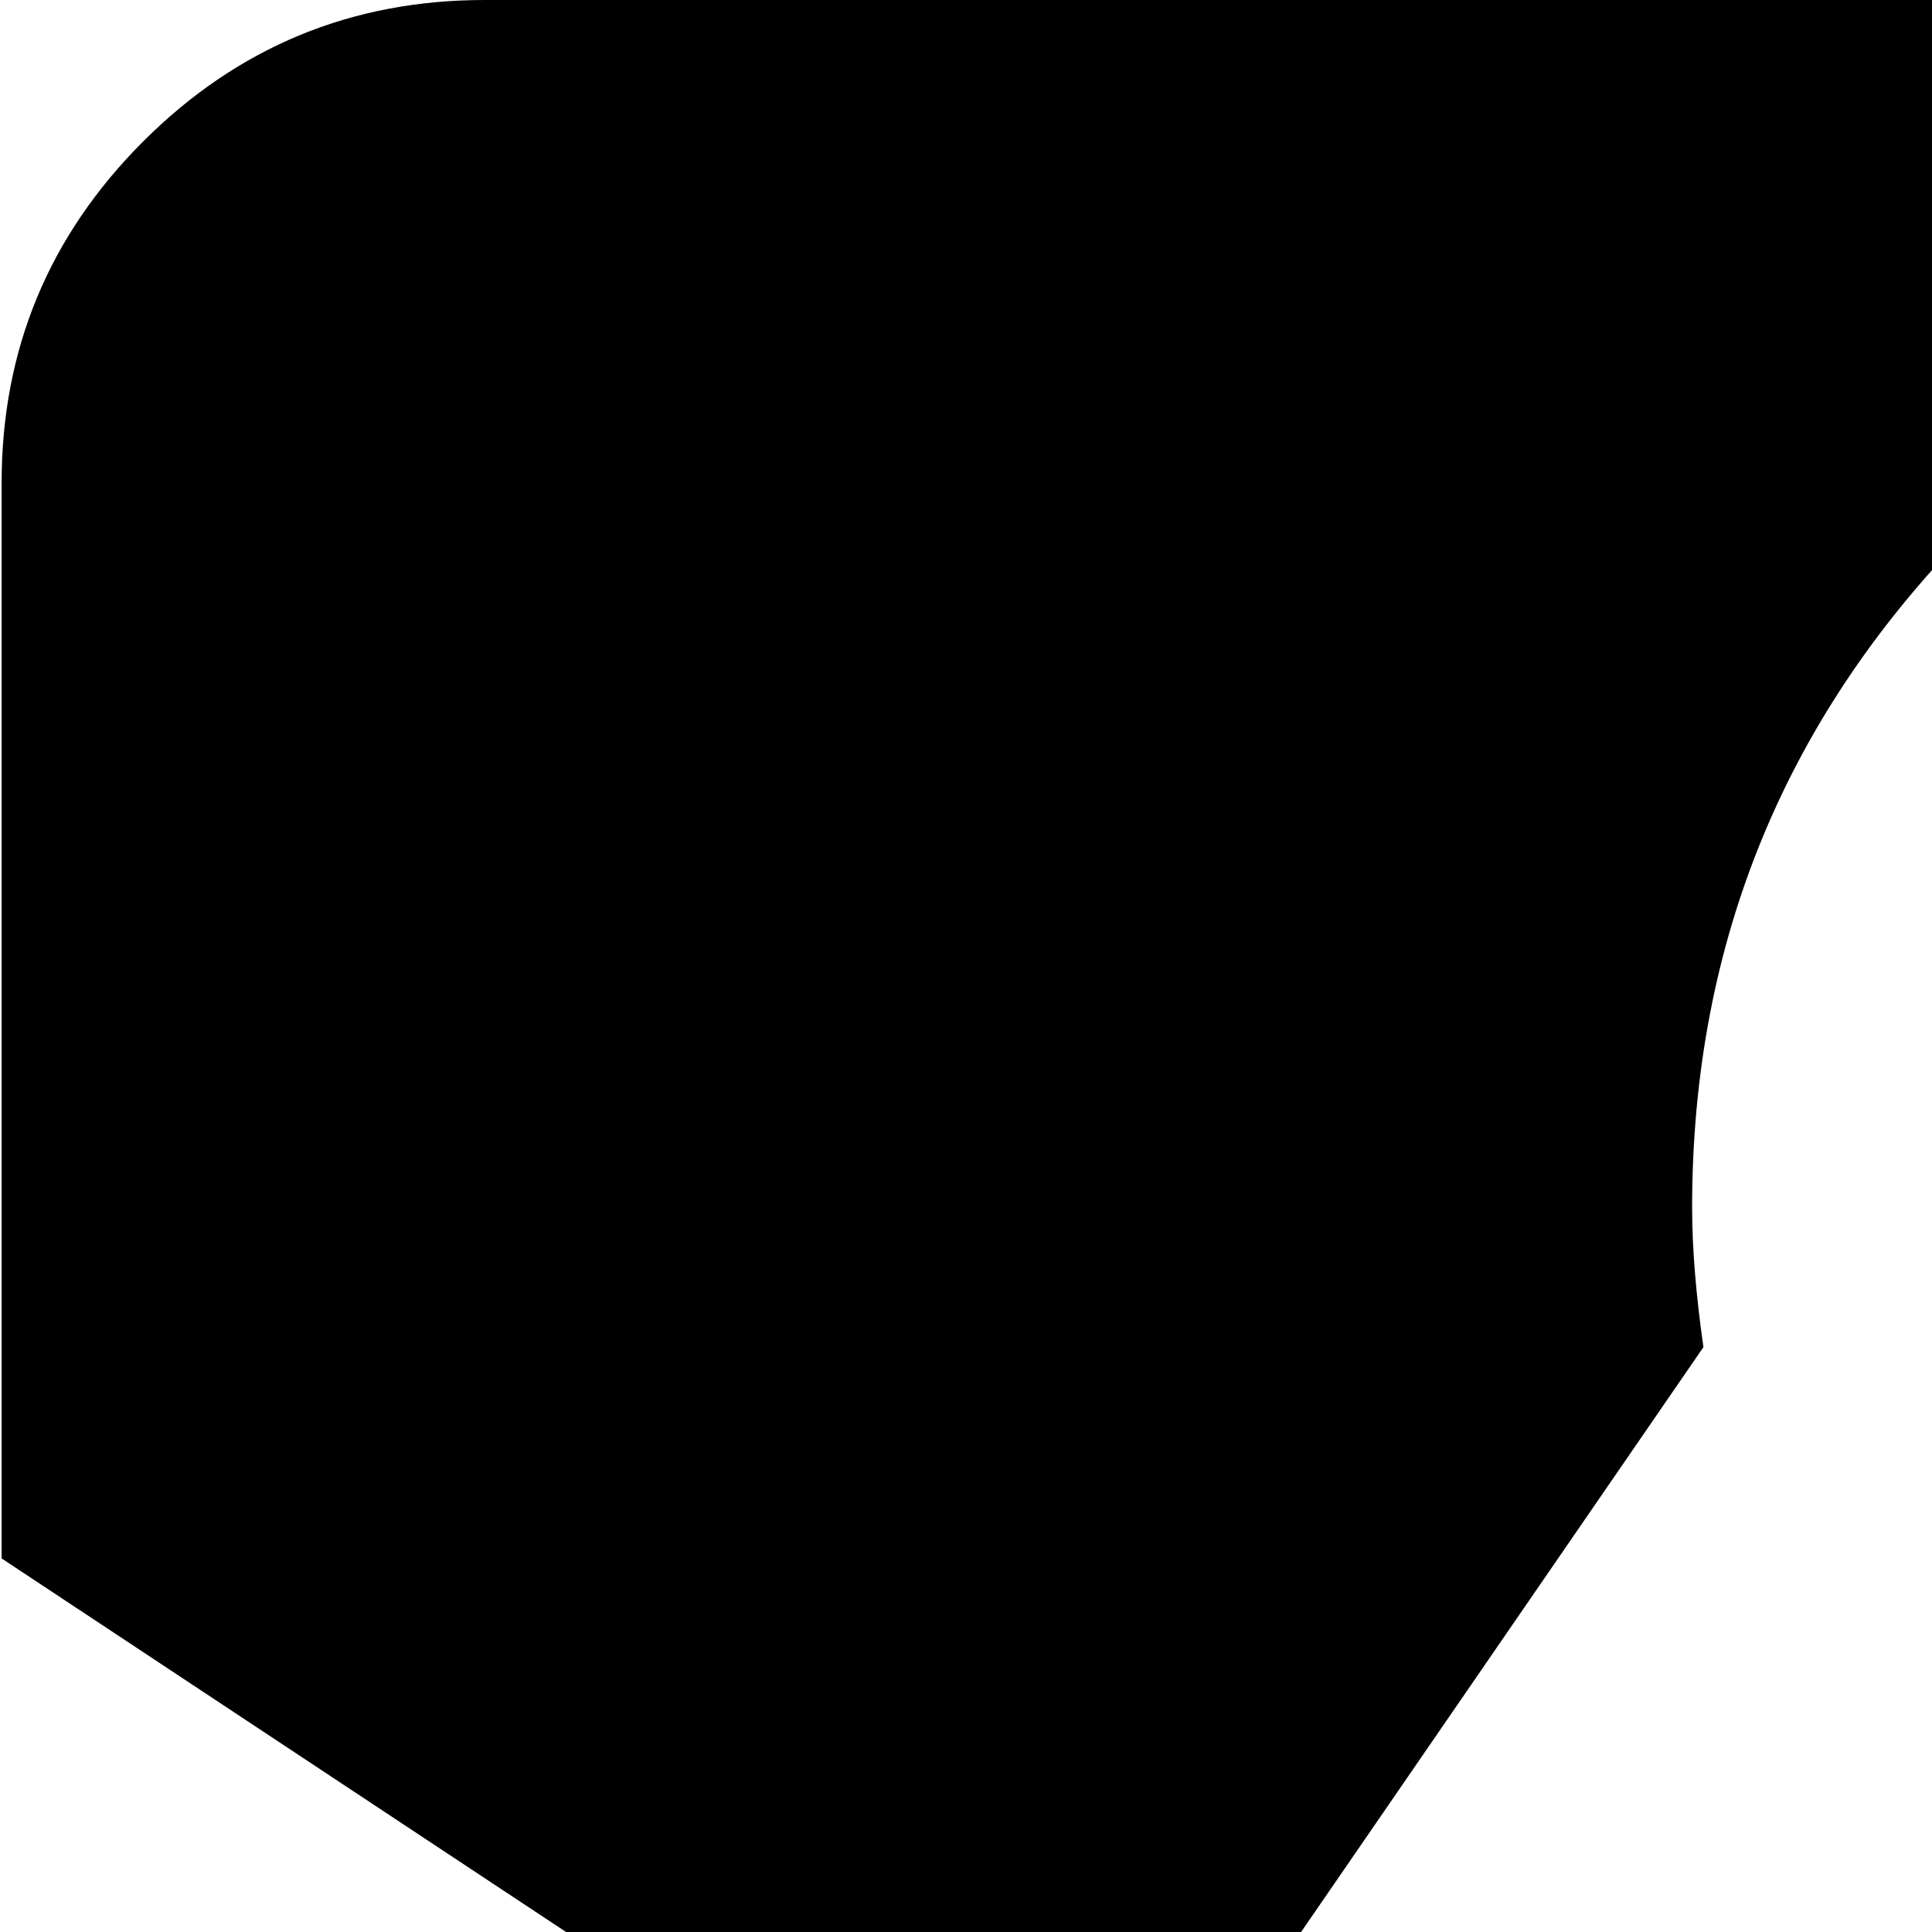 <svg xmlns="http://www.w3.org/2000/svg" version="1.1" viewBox="0 0 512 512" fill="currentColor"><path fill="currentColor" d="M703.928 128q79.5 0 136 56.5t56.5 136t-56.5 135.5t-136 56t-135.5-56t-56-135.5t56-136t135.5-56.5m.5 320q53 0 90.5-37.5t37.5-90.5t-37.5-90.5t-90.5-37.5t-90.5 37.5t-37.5 90.5t37.5 90.5t90.5 37.5m-339.5 300.5q19.5-19.5 19.5-47t-20-47.5l-99-65q27-13 55-13q53 0 90.5 37.5t37.5 90.5t-37.5 90.5t-90.5 37.5t-90.5-37.5t-37.5-90.5q0-2 .5-5.5t.5-4.5l78 54q19 20 46.5 20t47-19.5m531.5 275.5h-768q-53 0-90.5-37.5T.428 896V560l136 94q-8 27-8 50q0 80 56.5 136t136 56t135.5-56t56-136q0-3-2-22l157-109q21 3 37 3q106 0 180.5-75t74.5-181t-74.5-181t-180.5-75t-181 75t-75 181q0 16 3 37l-108 157q-20-2-23-2q-62 0-113 38l-207-137V128q0-53 37.5-90.5t90.5-37.5h768q53 0 90.5 37.5t37.5 90.5v768q0 53-37.5 90.5t-90.5 37.5"/></svg>